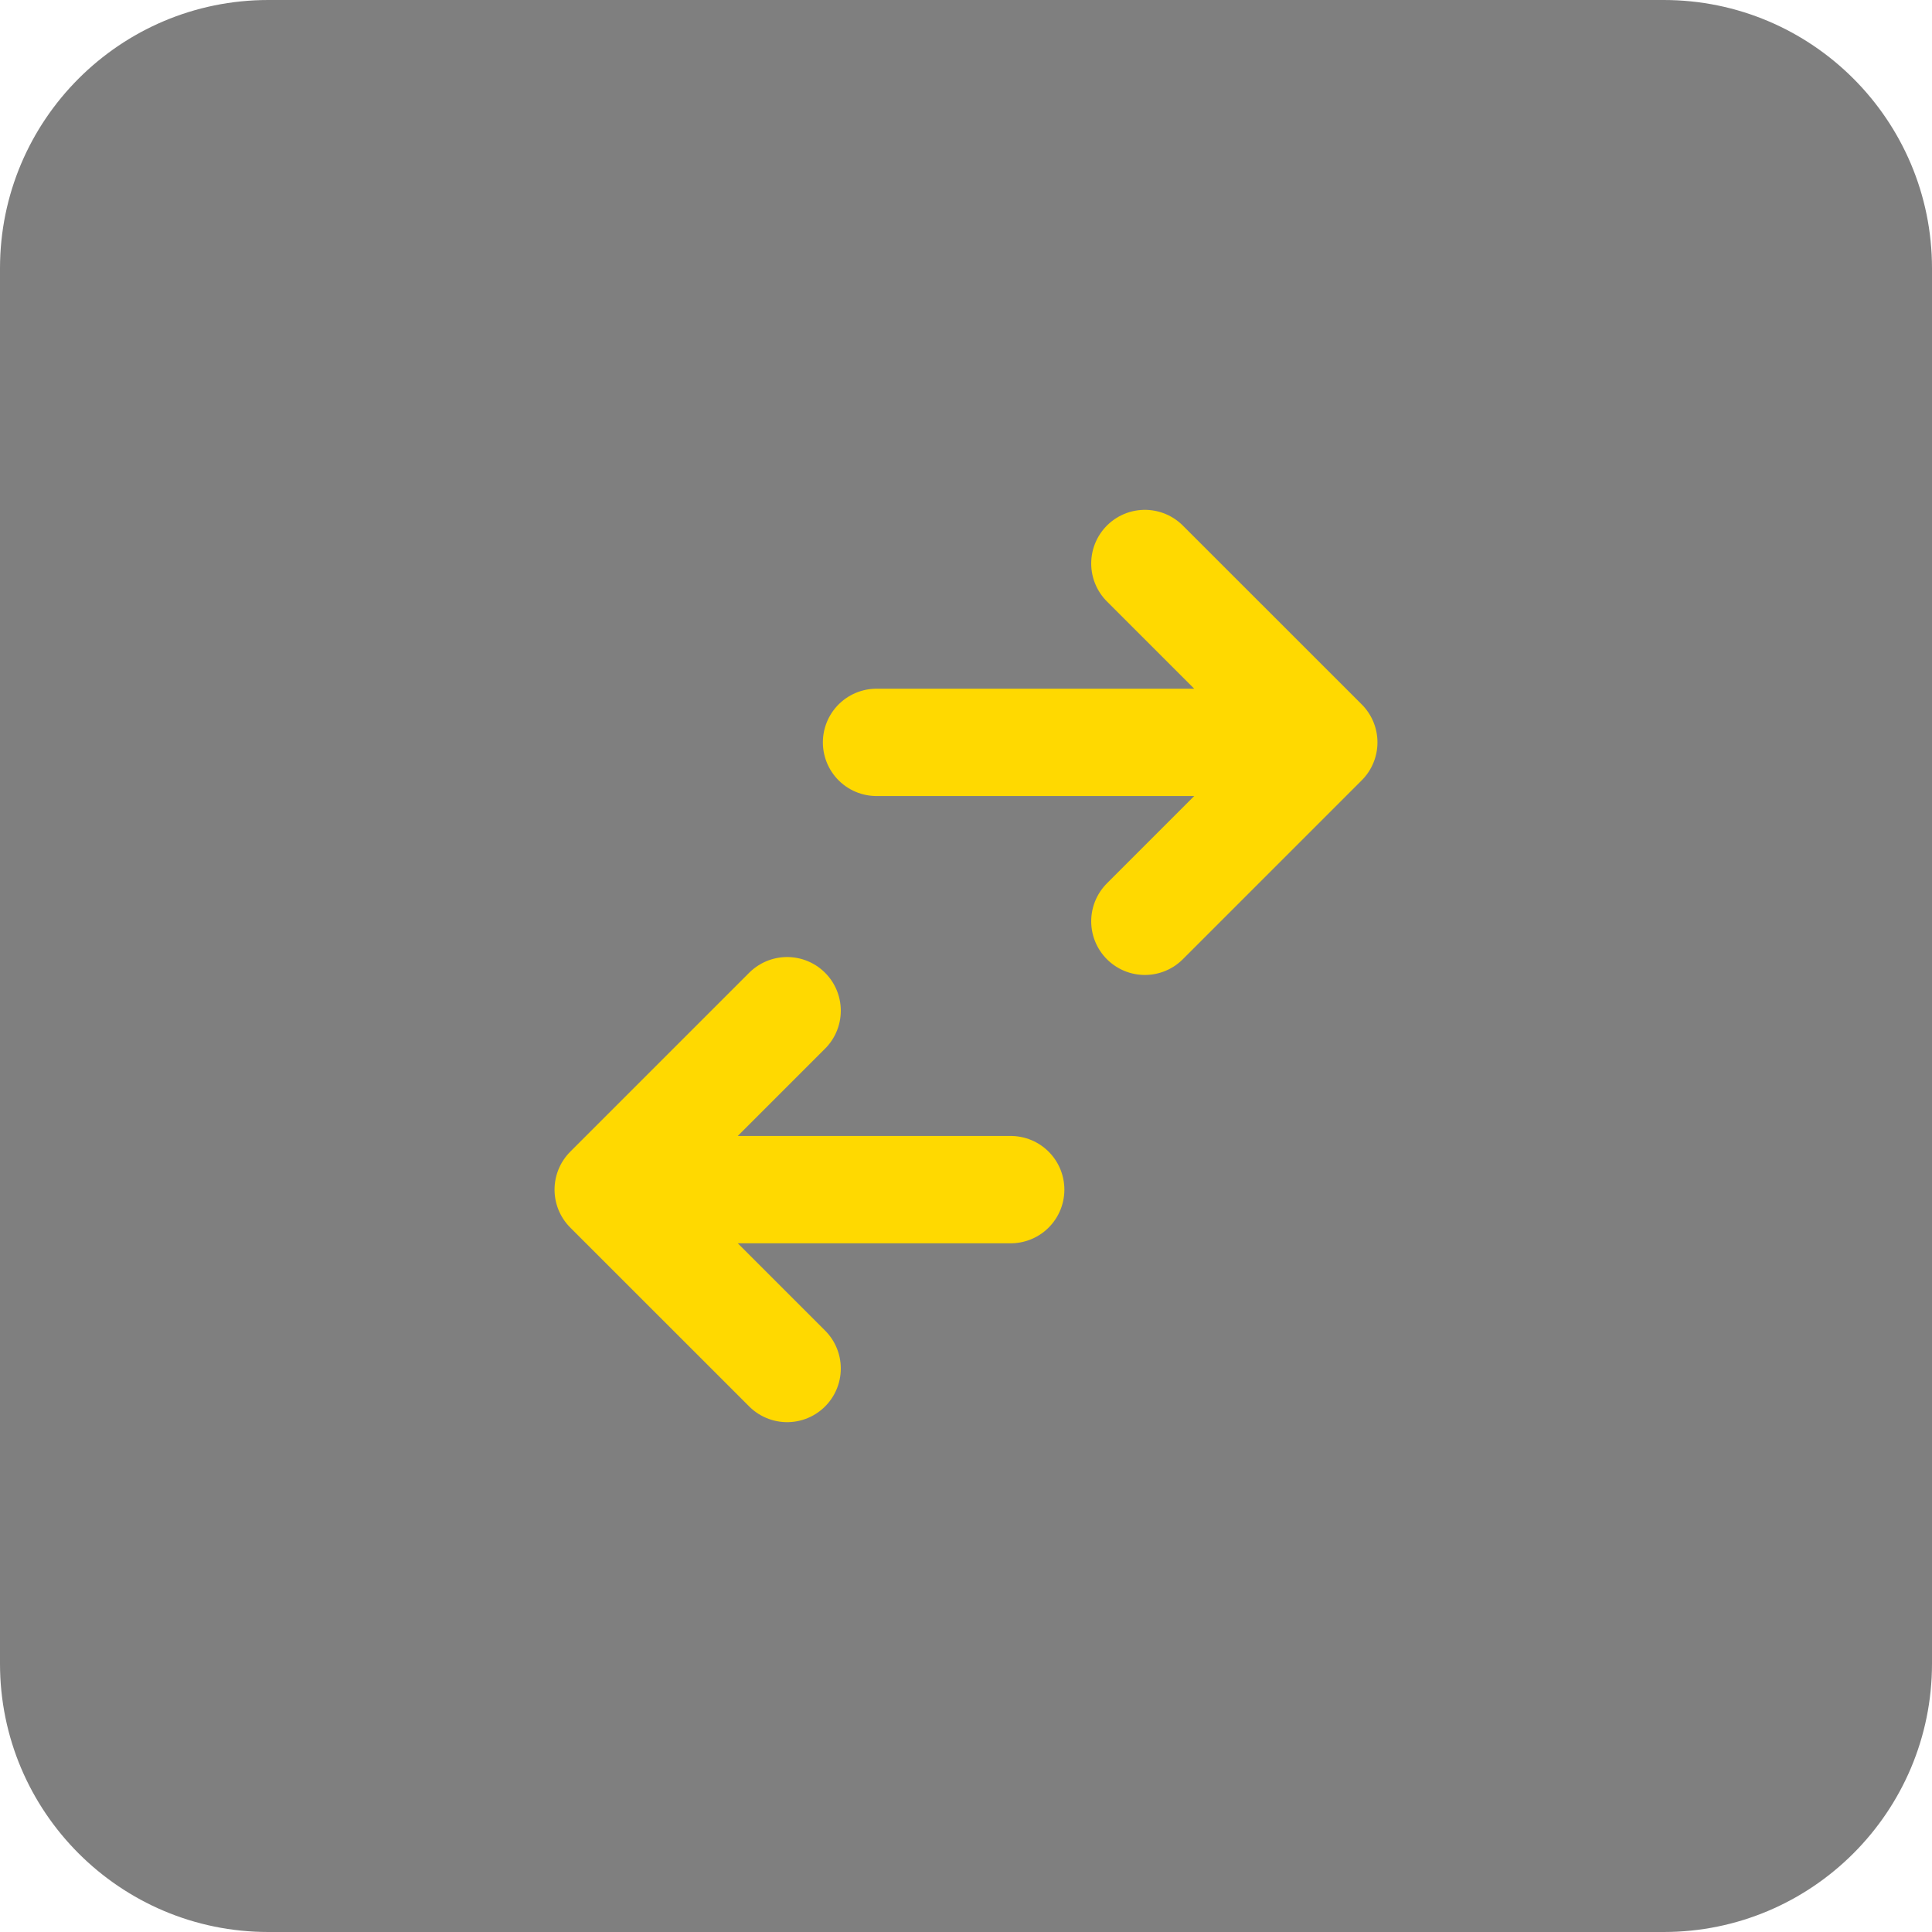 <svg width="36" height="36" viewBox="0 0 36 36" fill="none" xmlns="http://www.w3.org/2000/svg">
<path d="M0 5C0 2.239 2.239 0 5 0H31C33.761 0 36 2.239 36 5V31C36 33.761 33.761 36 31 36H5C2.239 36 0 33.761 0 31V5Z" fill="black" fill-opacity="0.5"/>
<path d="M21.333 10.5L24.667 13.833M24.667 13.833L21.333 17.167M24.667 13.833H16.333M14.667 18.833L11.333 22.167M11.333 22.167L14.667 25.5M11.333 22.167H18.833" stroke="#FFD900" stroke-width="2" stroke-linecap="round" stroke-linejoin="round"/>
</svg>
